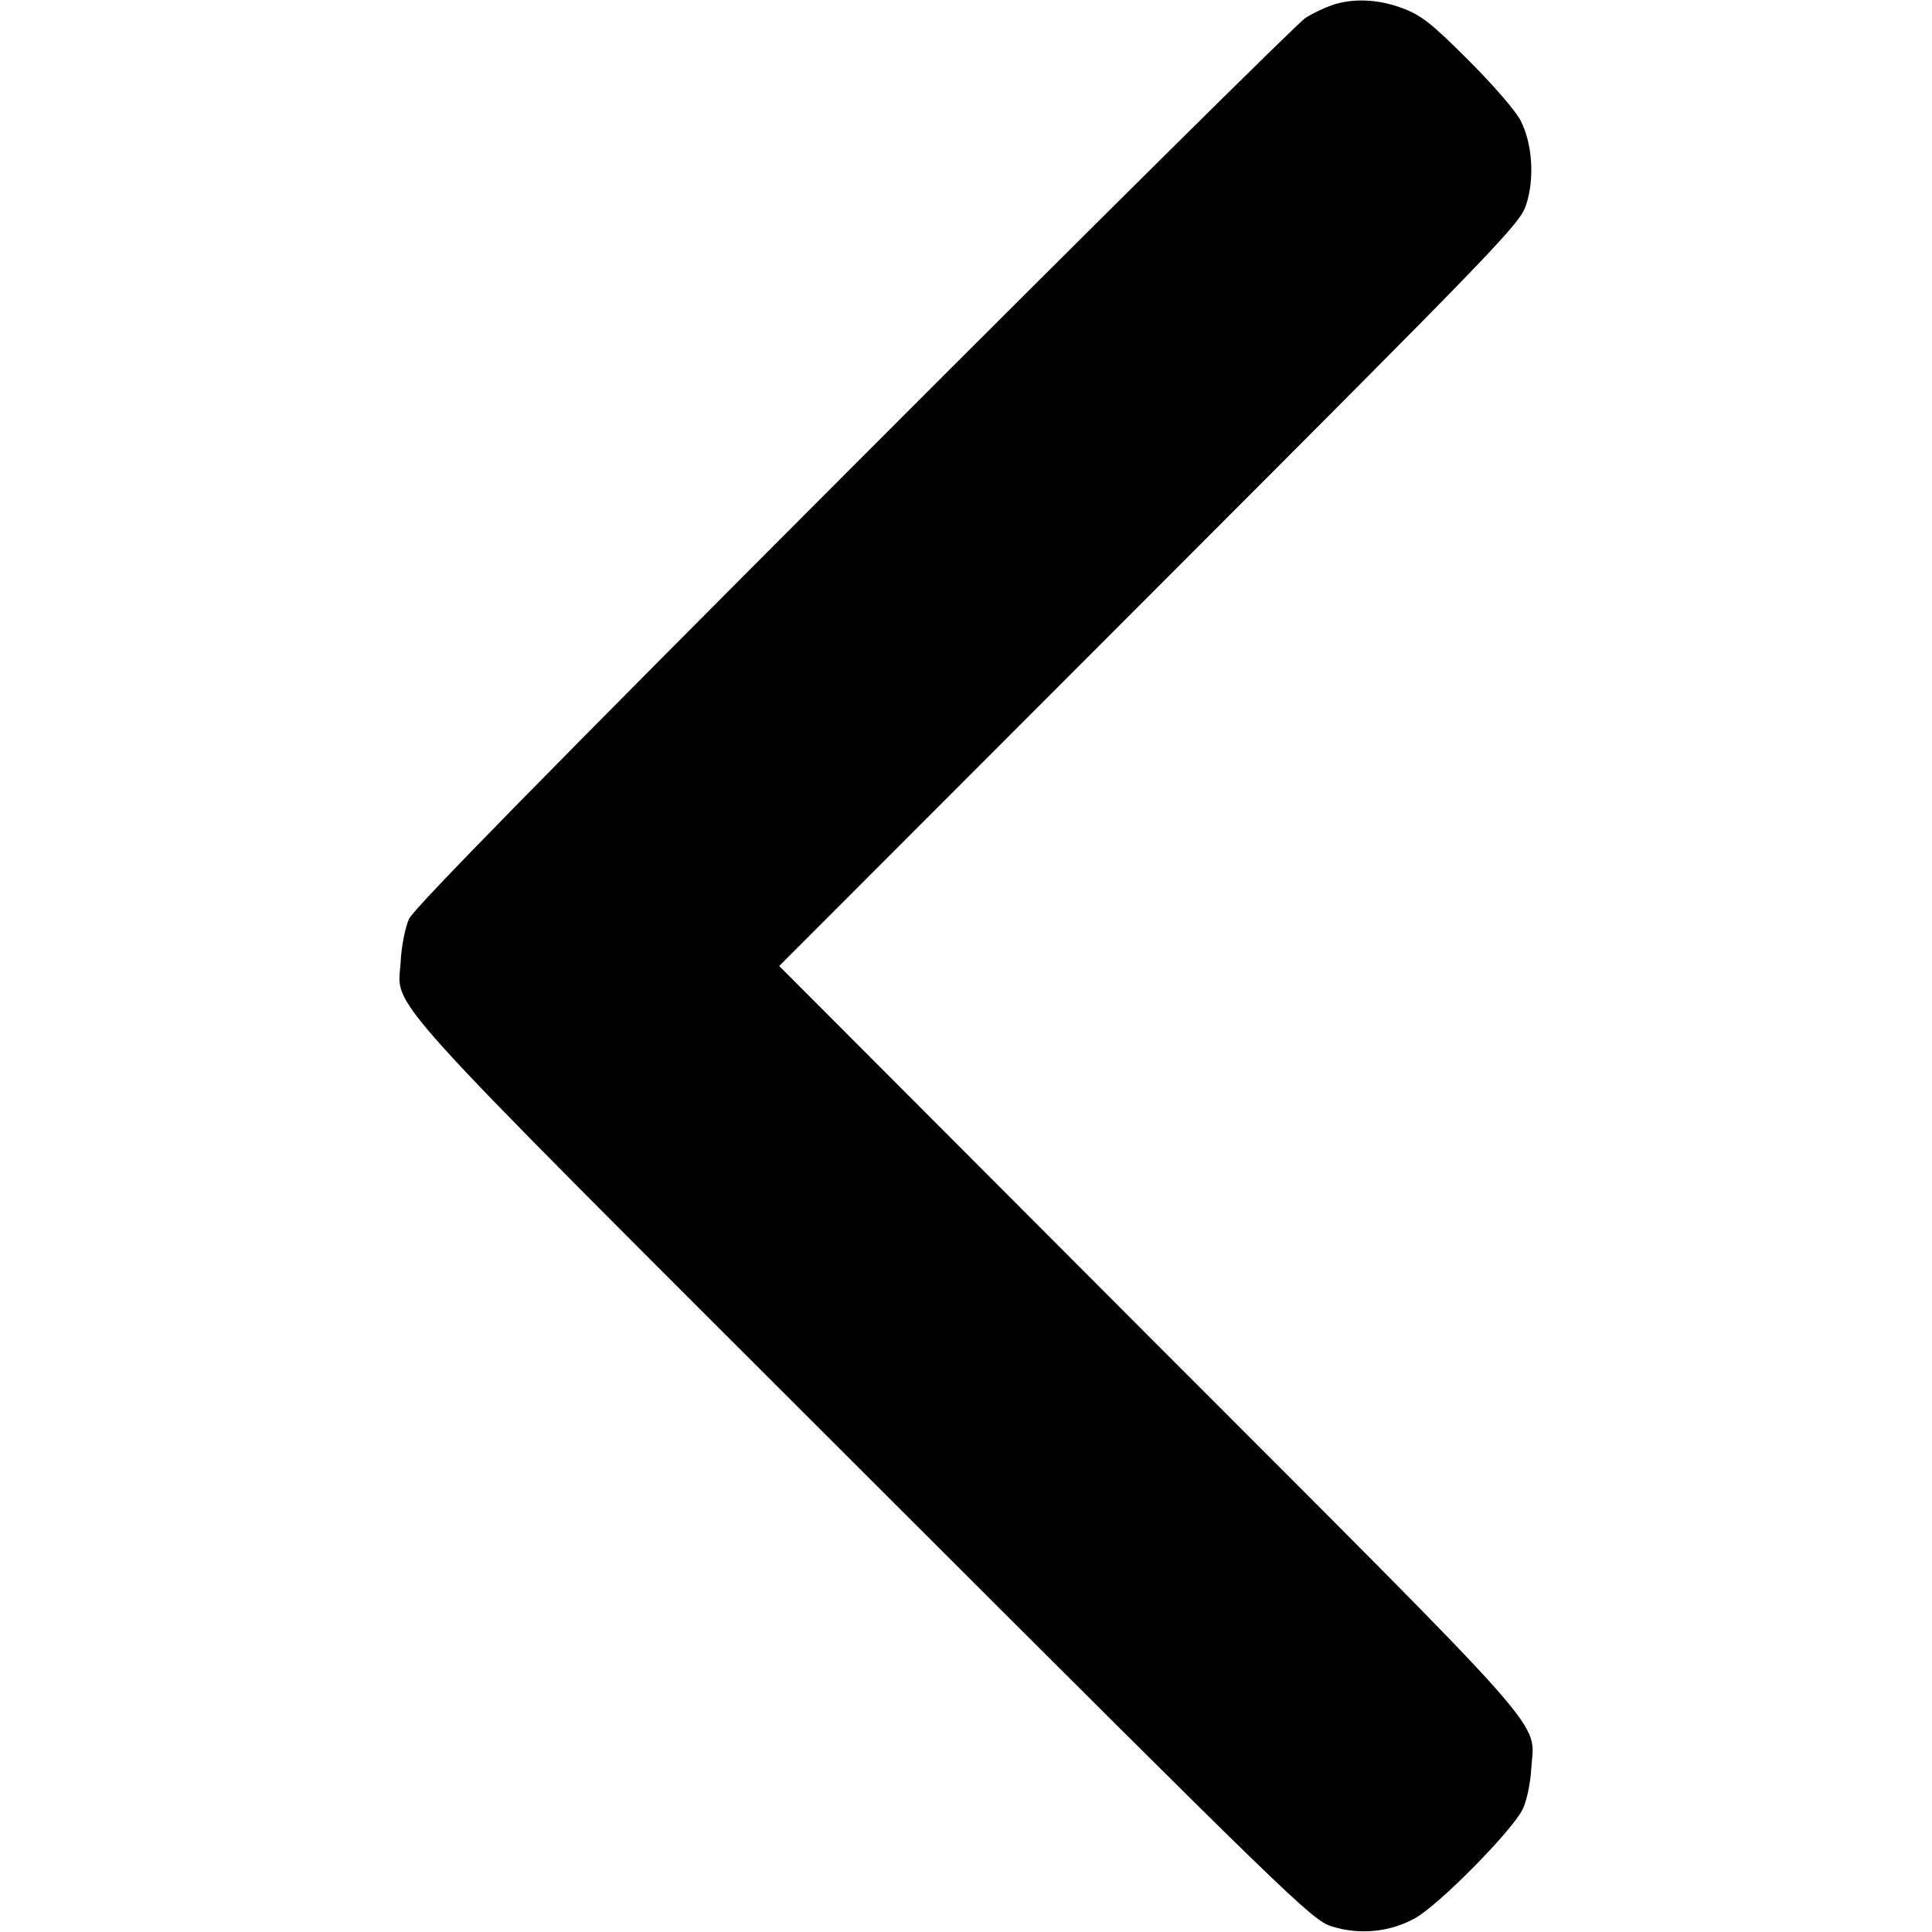 <?xml version="1.0" standalone="no"?>
<!DOCTYPE svg PUBLIC "-//W3C//DTD SVG 20010904//EN"
 "http://www.w3.org/TR/2001/REC-SVG-20010904/DTD/svg10.dtd">
<svg version="1.0" xmlns="http://www.w3.org/2000/svg"
 width="512pt" height="512pt" viewBox="0 0 512 512"
 preserveAspectRatio="xMidYMid meet">

<g transform="translate(0,512) scale(0.1,-0.1)"
fill="#000000" stroke="none">
<path d="M3529 5106 c-20 -7 -52 -22 -70 -34 -19 -12 -556 -544 -1195 -1184
-805 -806 -1167 -1175 -1180 -1203 -10 -23 -20 -71 -22 -111 -7 -133 -93 -38
1226 -1356 1136 -1135 1189 -1187 1241 -1203 72 -23 153 -16 220 21 62 33 259
233 286 289 11 22 21 70 23 108 8 132 78 53 -1012 1144 l-981 983 981 982
c937 938 983 985 999 1037 22 69 16 160 -15 221 -13 26 -73 95 -139 161 -97
97 -125 119 -174 137 -65 25 -134 27 -188 8z"/>
</g>
</svg>
